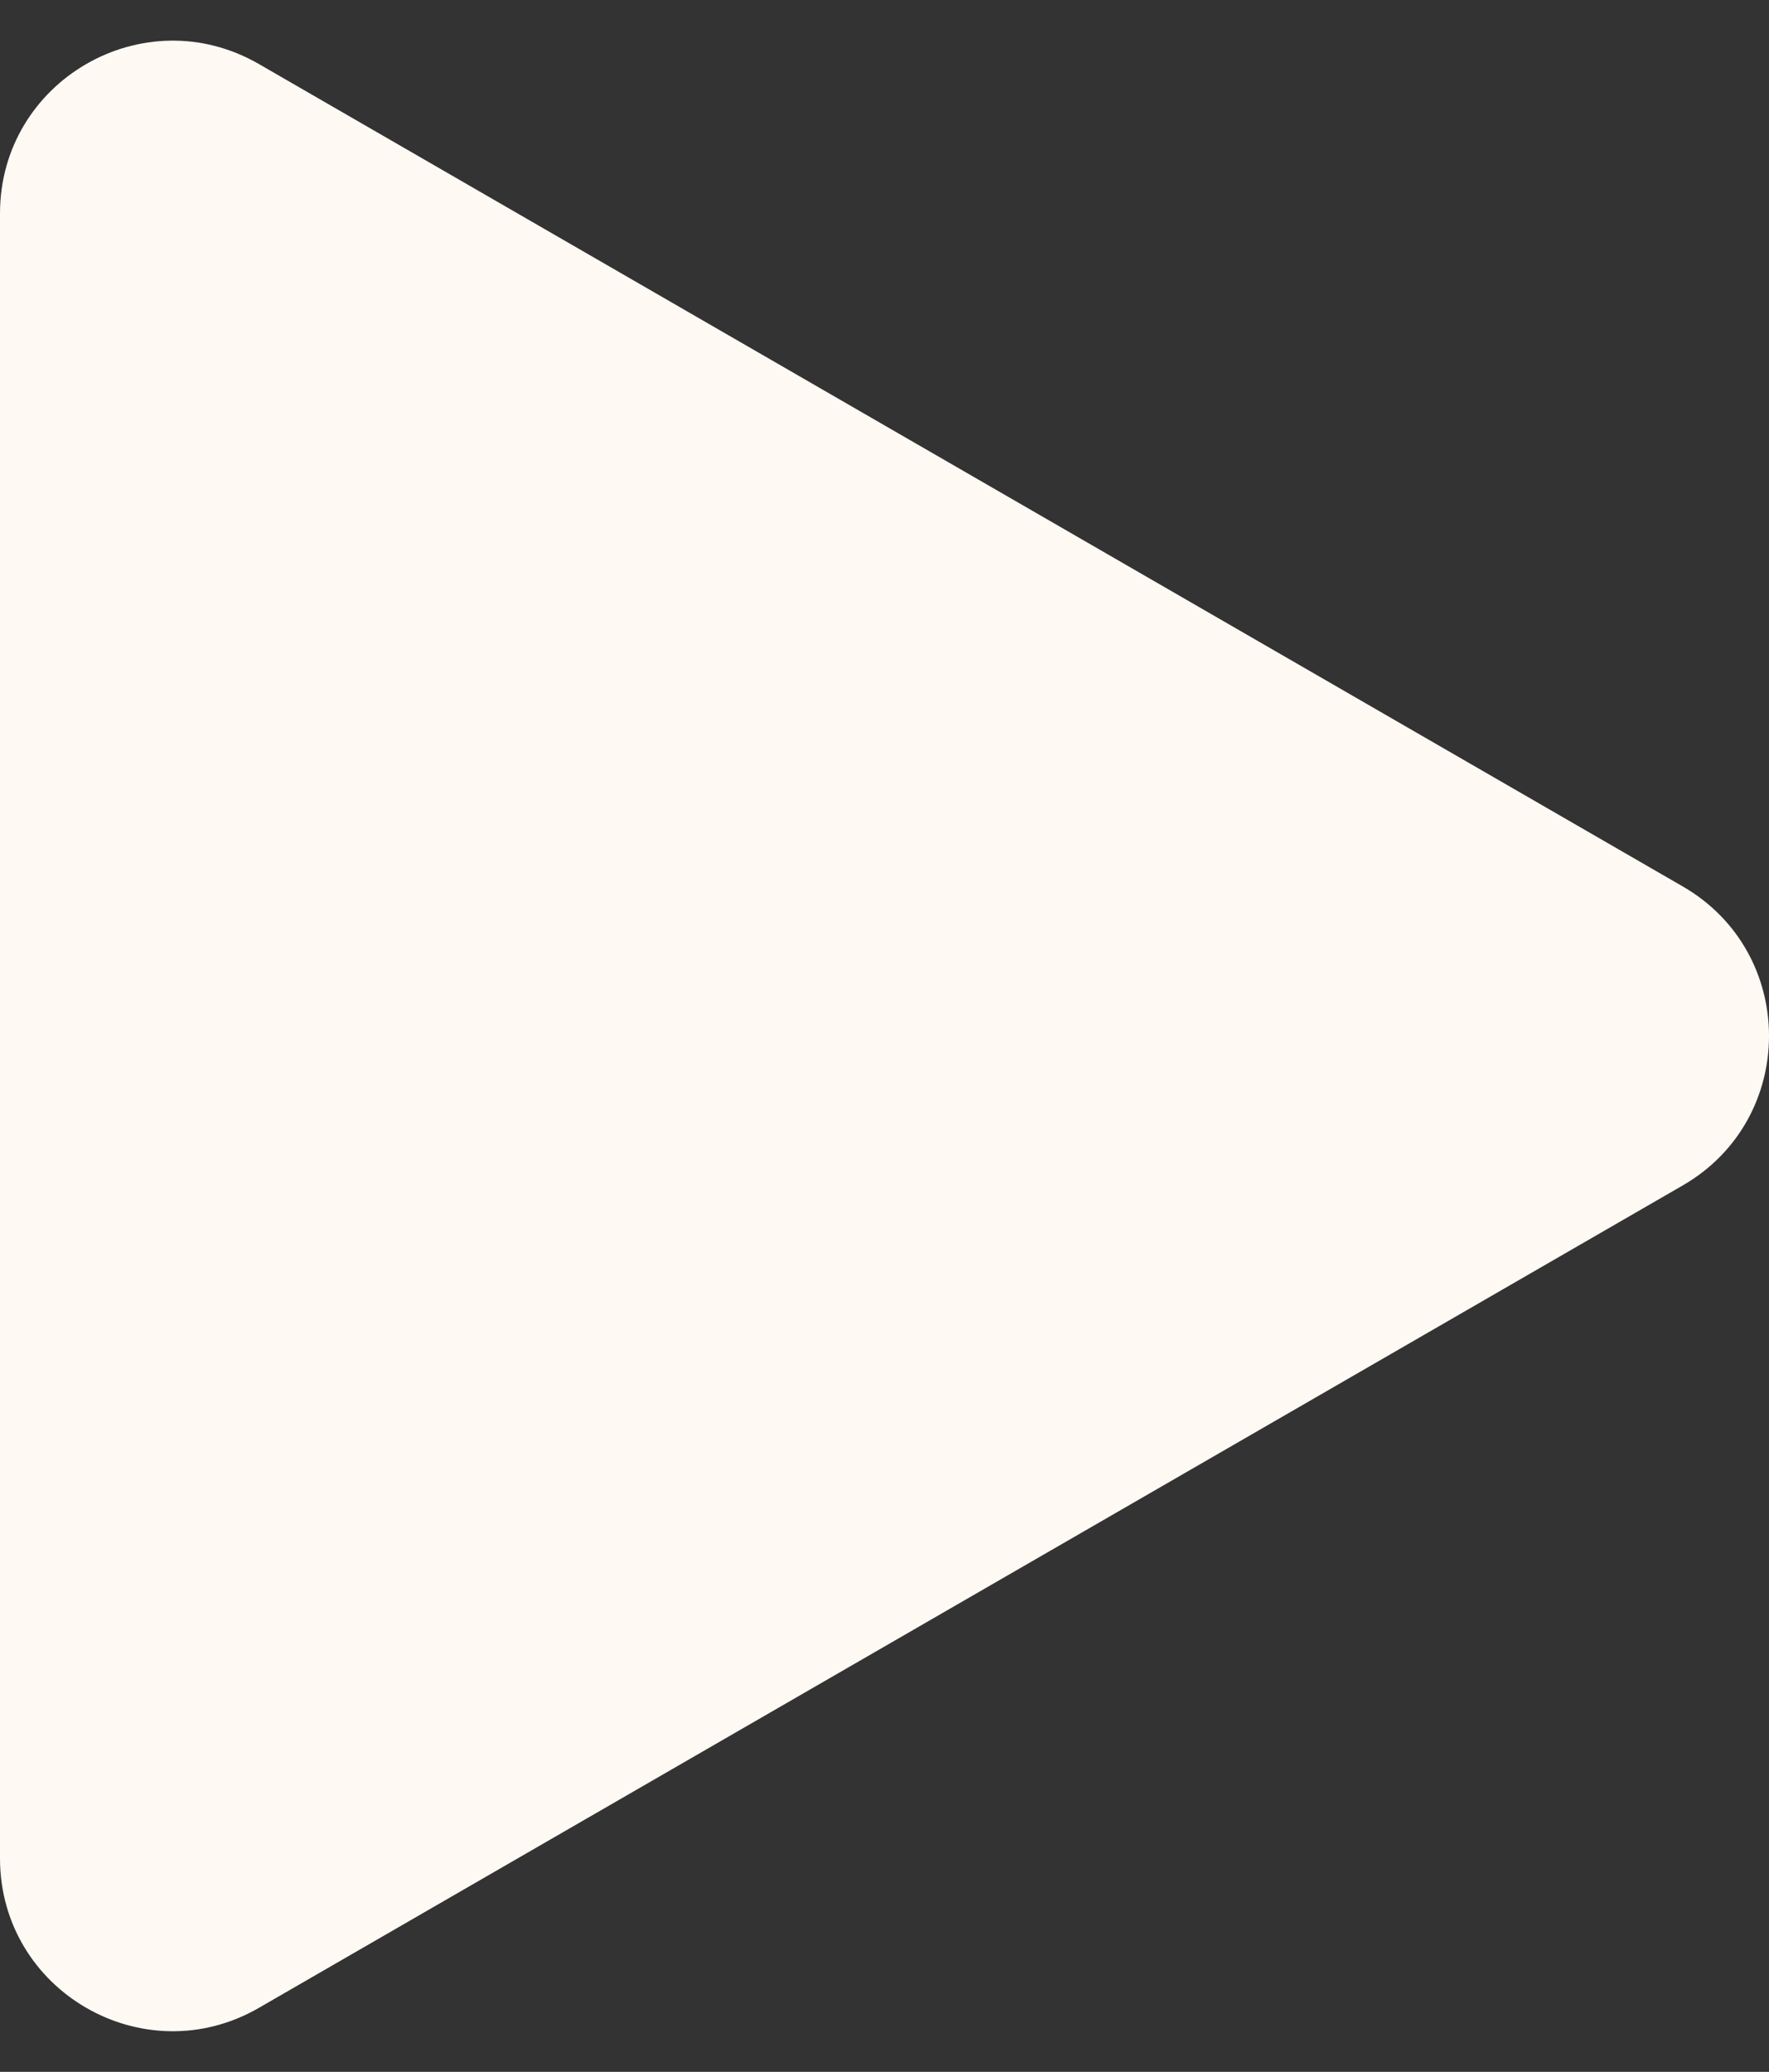 <svg width="41" height="48" viewBox="0 0 41 48" fill="none" xmlns="http://www.w3.org/2000/svg">
<rect x="0" y="0" width="41" height="48" fill="#333333" stroke="none"/>
<path d="M39 20.536C41.667 22.076 41.667 25.924 39 27.464L6 46.517C3.333 48.056 1.53595e-06 46.132 1.67054e-06 43.053L3.33617e-06 4.947C3.47077e-06 1.868 3.333 -0.056 6 1.483L39 20.536Z" fill="#FFF9F4"/>
</svg>
